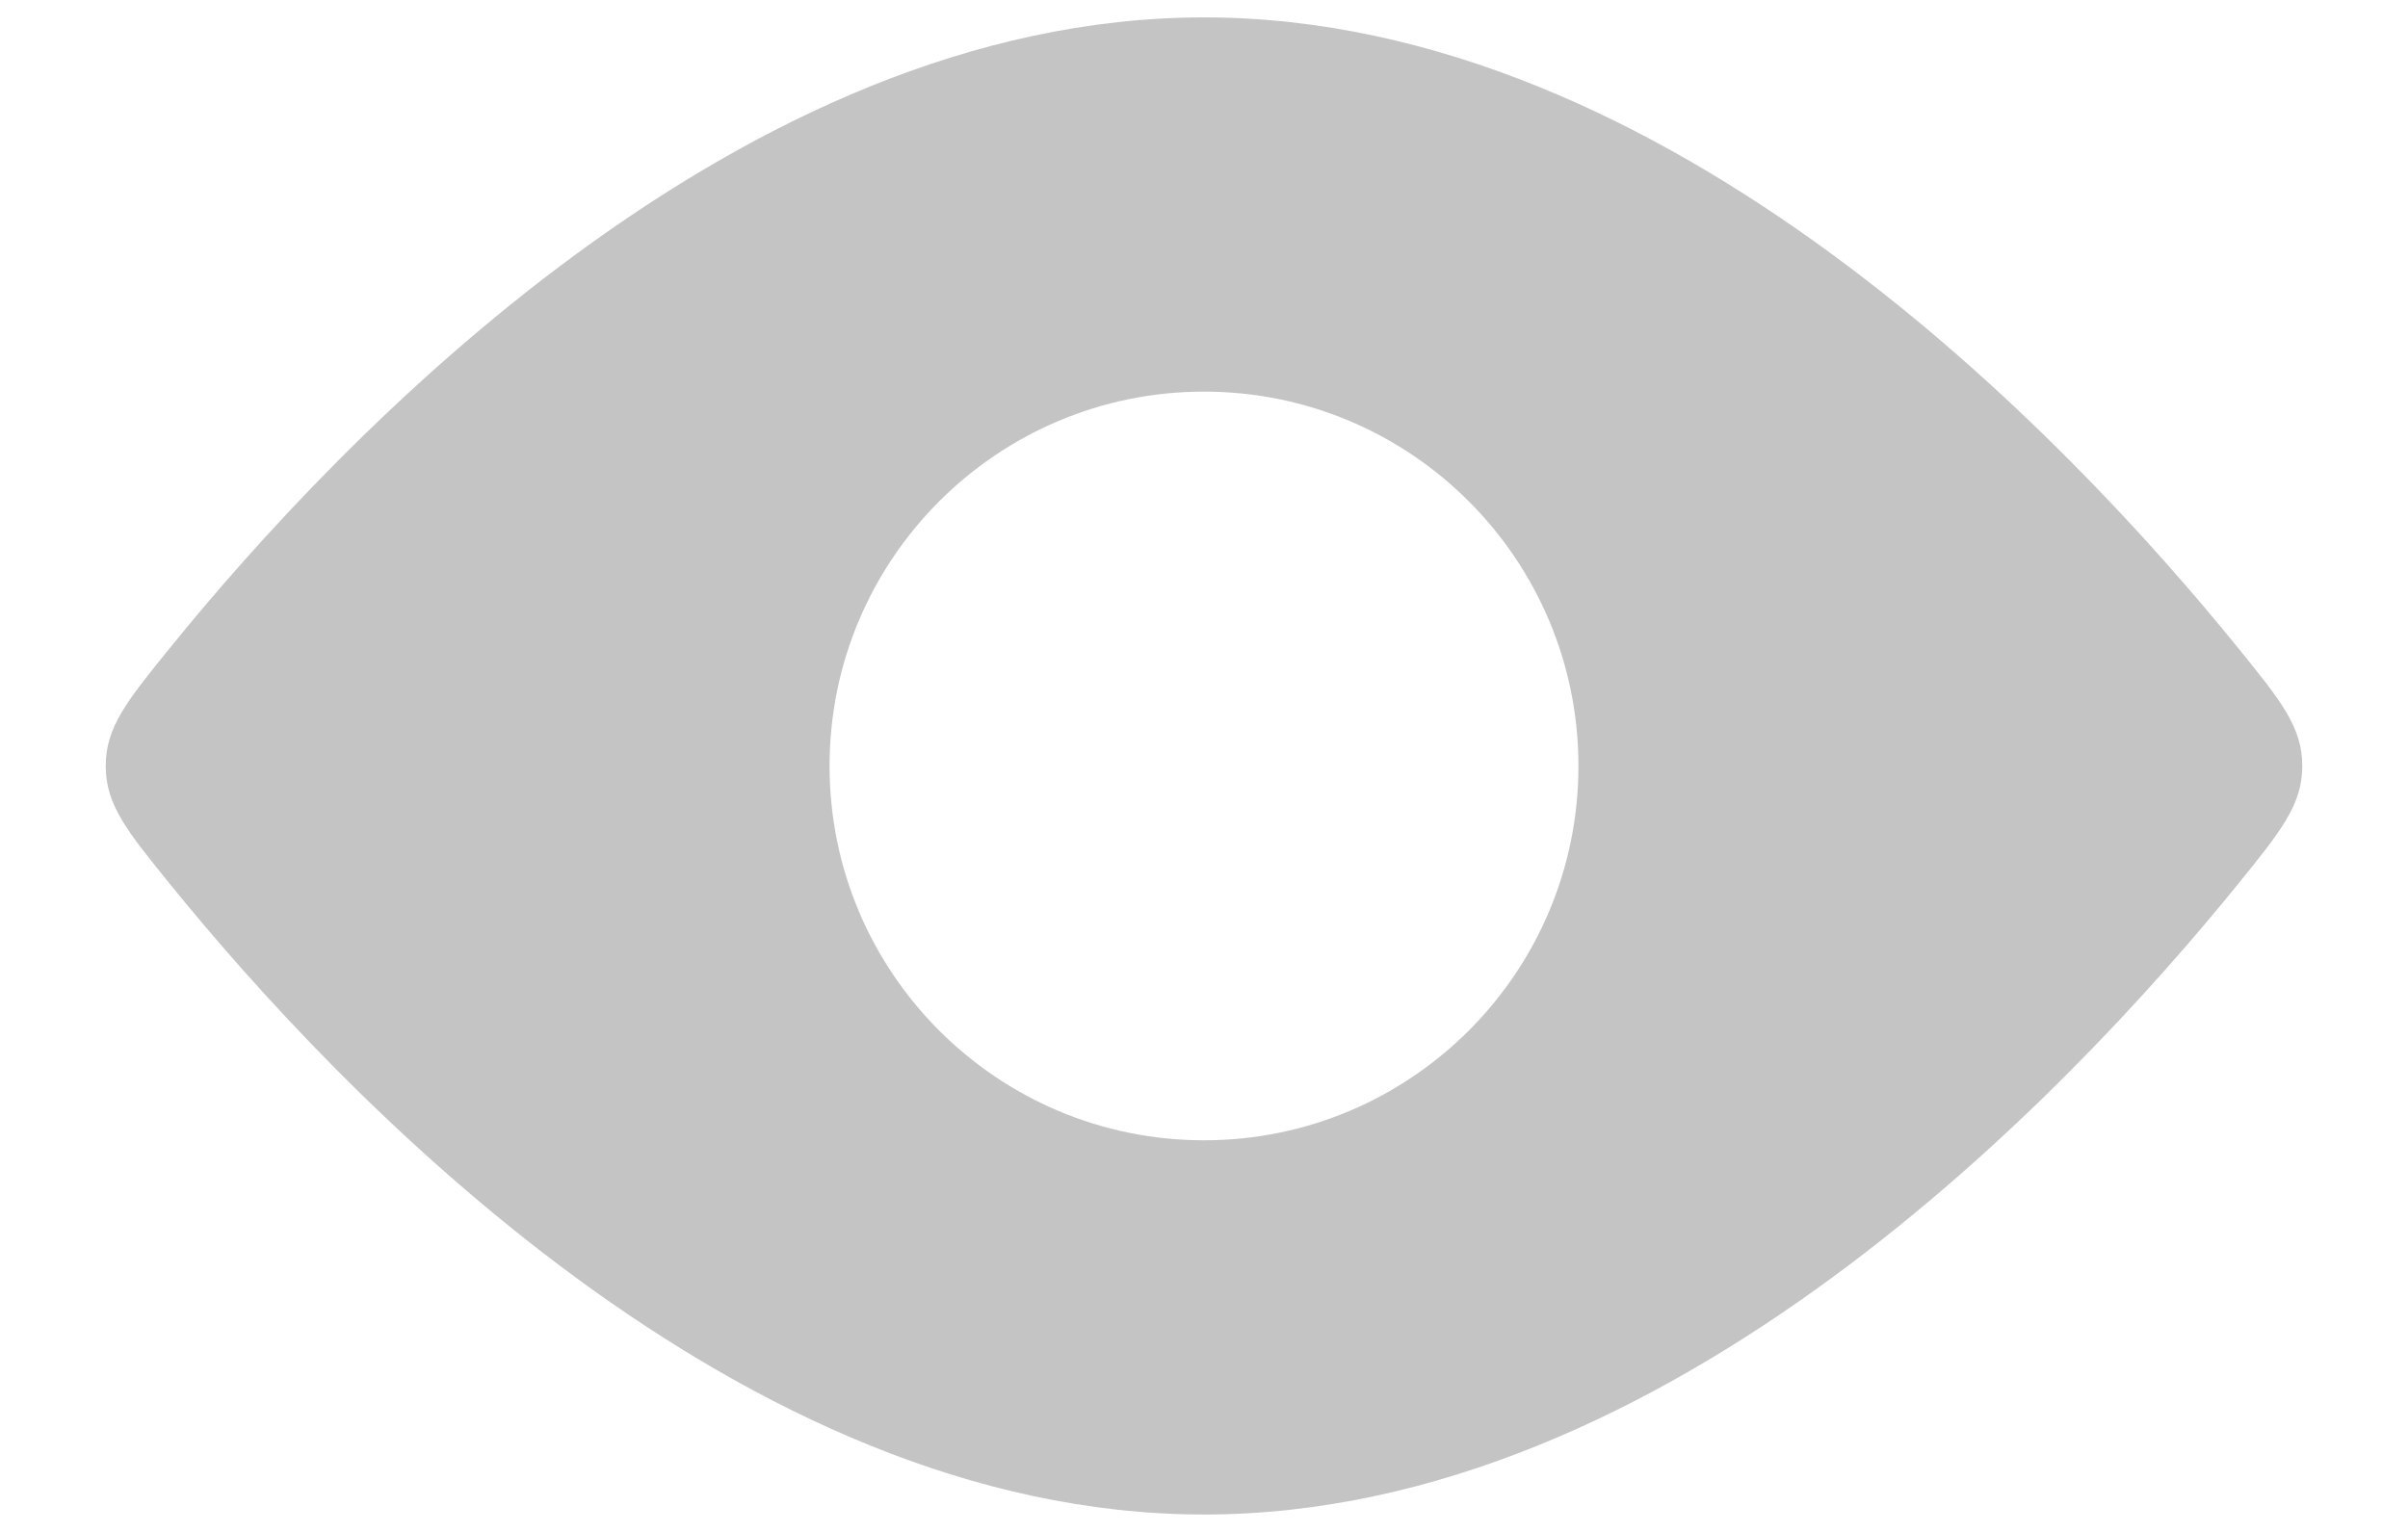 <svg width="22" height="14" viewBox="0 0 22 14" fill="none" xmlns="http://www.w3.org/2000/svg">
<path fill-rule="evenodd" clip-rule="evenodd" d="M21.034 7C21.034 6.646 20.841 6.407 20.453 5.928C18.894 4.003 15.249 0.159 11 0.159C6.751 0.159 3.106 4.003 1.547 5.928C1.159 6.407 0.966 6.646 0.966 7C0.966 7.354 1.159 7.593 1.547 8.072C3.106 9.997 6.751 13.841 11 13.841C15.249 13.841 18.894 9.997 20.453 8.072C20.841 7.593 21.034 7.354 21.034 7ZM11 10.421C12.889 10.421 14.421 8.889 14.421 7C14.421 5.111 12.889 3.579 11 3.579C9.111 3.579 7.579 5.111 7.579 7C7.579 8.889 9.111 10.421 11 10.421Z" fill="#C4C4C4"/>
</svg>
